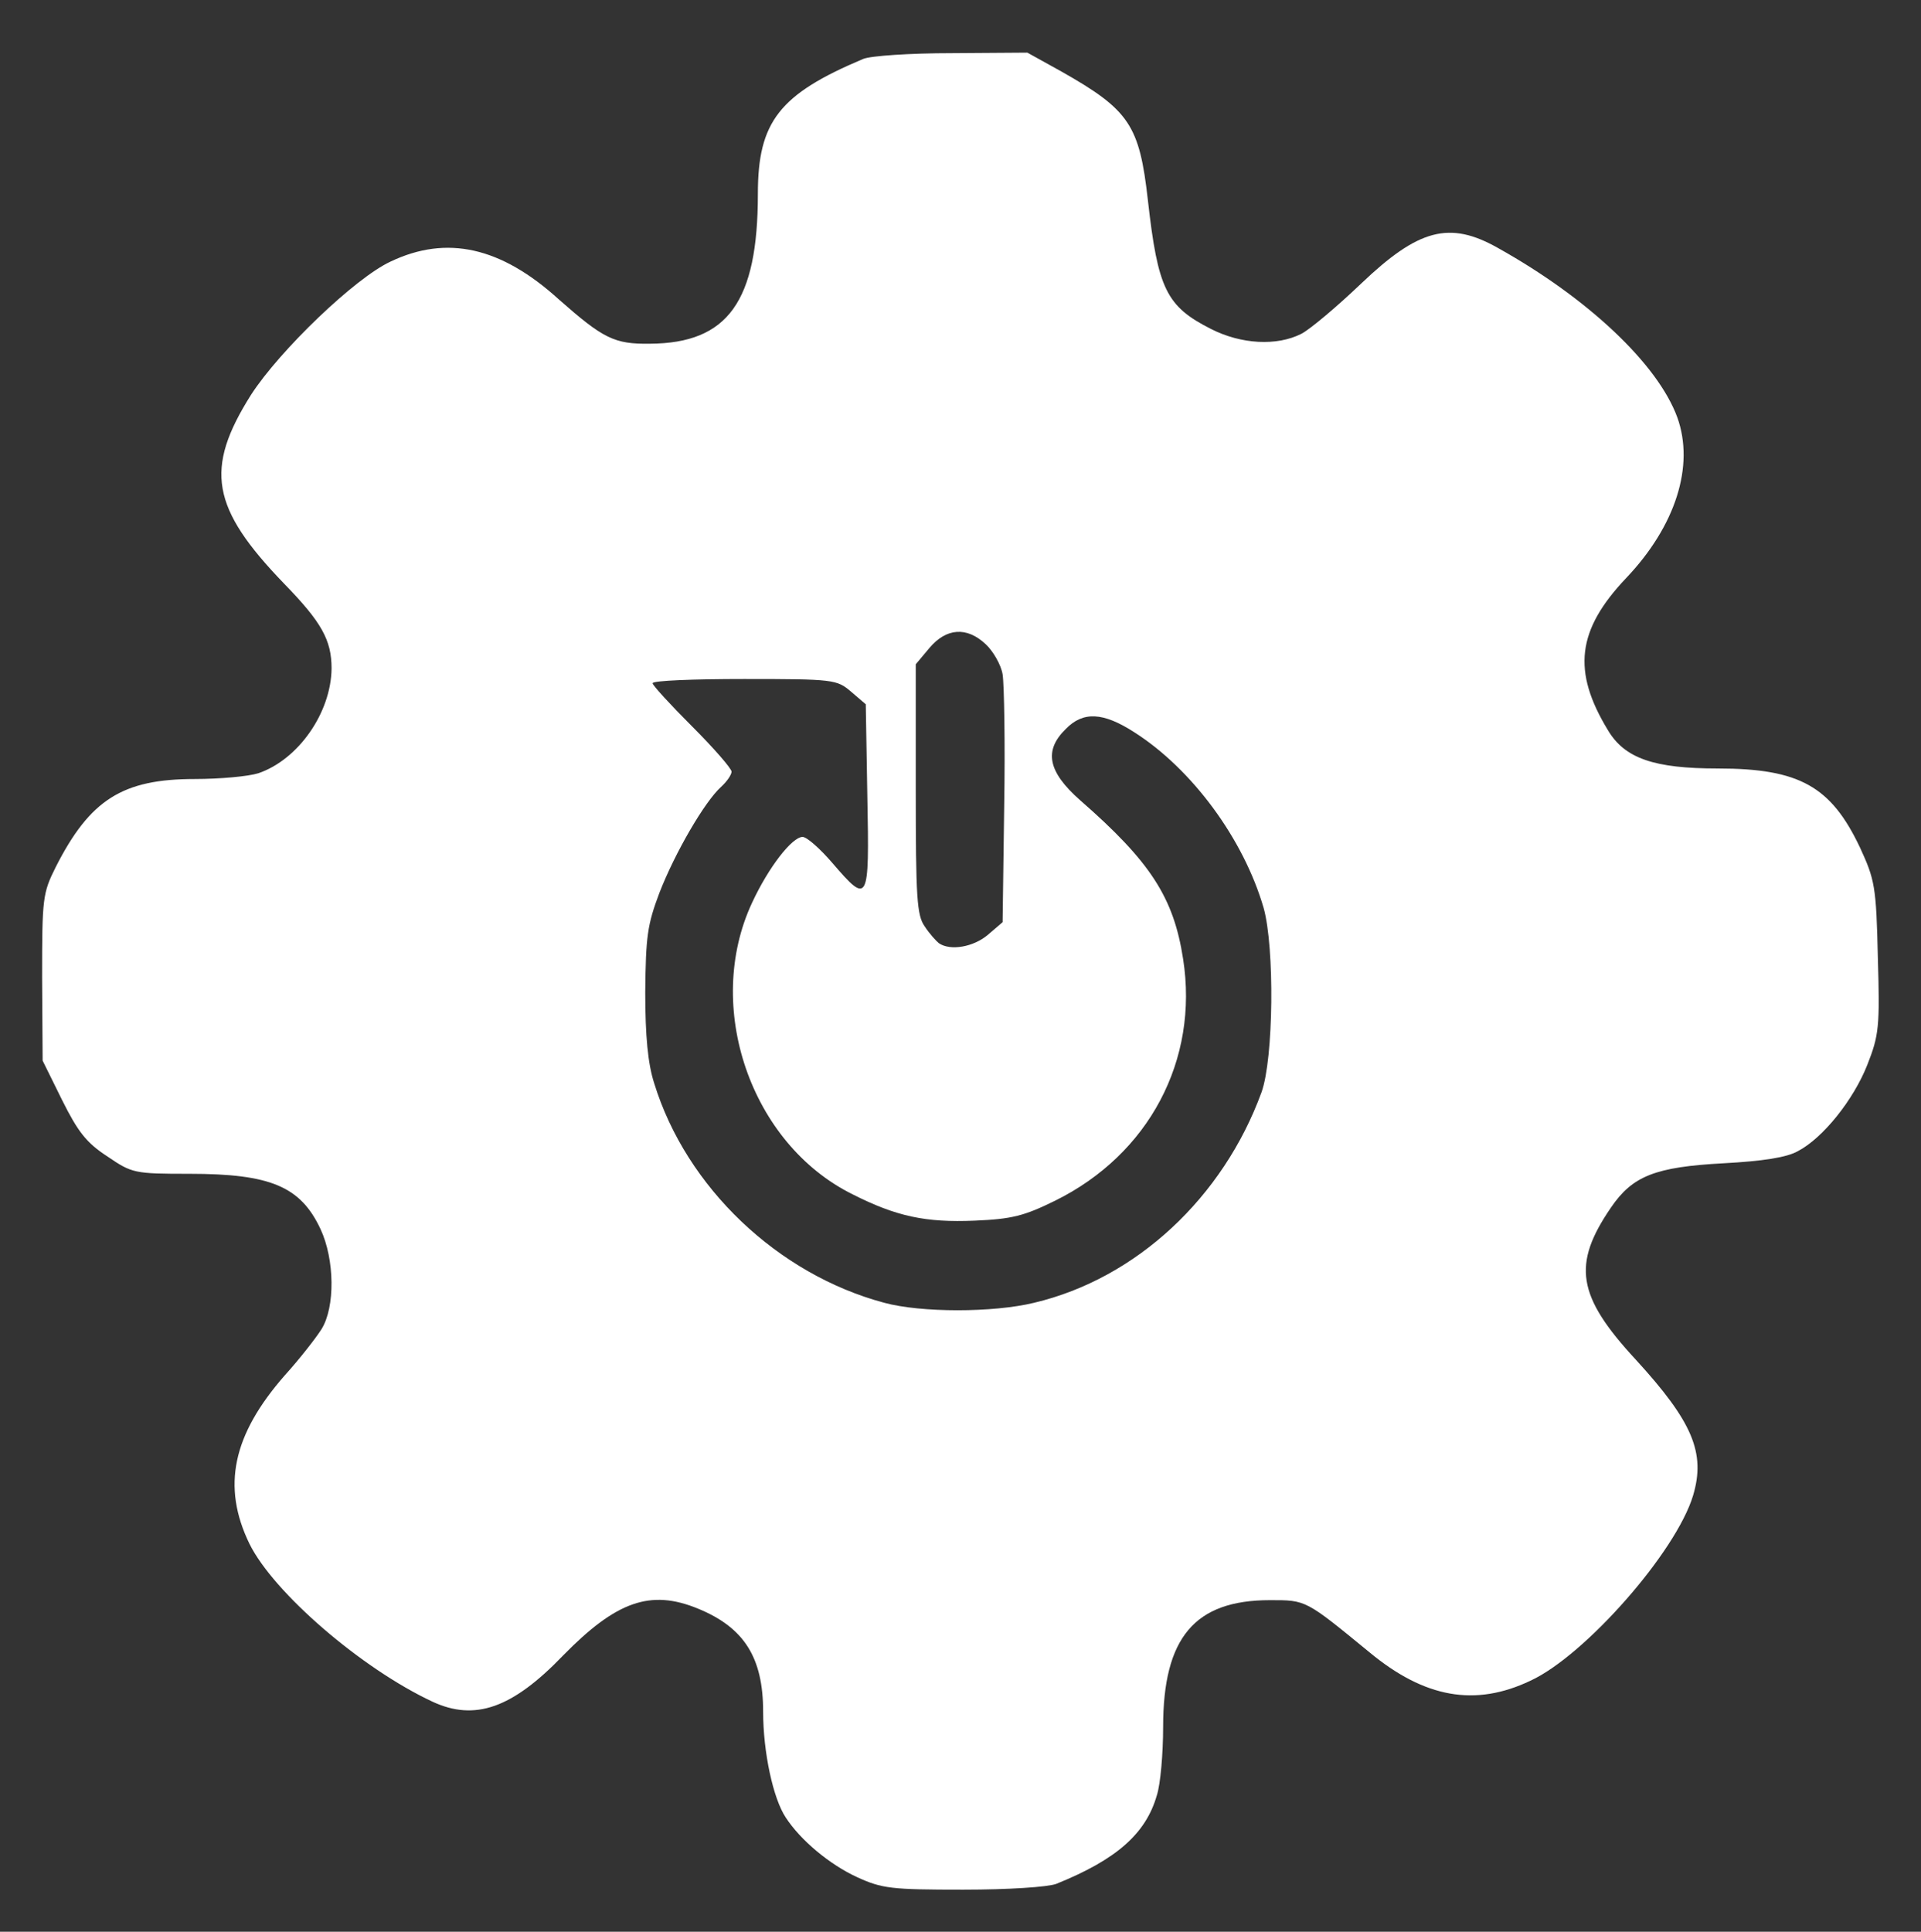 <svg xmlns="http://www.w3.org/2000/svg" version="1.0" width="365pt" height="367pt" viewBox="0 0 365 367" preserveAspectRatio="xMidYMid meet">
<rect x="0" y="0" width="365" height="367" fill="#333333" stroke="none"/>
<g transform="translate(0,367) scale(0.1,-0.1)" fill="#ffffff" stroke="none">
<path d="M1640 3558 c-159 -67 -200 -119 -200 -256 0 -205 -57 -284 -205 -285 -68 -1 -89 10 -173 84 -110 100 -213 123 -320 72 -67 -31 -210 -168 -265 -253 -89 -141 -76 -215 63 -359 71 -73 90 -107 90 -161 -1 -84 -63 -173 -139 -199 -19 -6 -73 -11 -121 -11 -137 0 -199 -39 -264 -167 -25 -50 -26 -59 -26 -210 l1 -158 37 -75 c30 -60 46 -81 86 -107 47 -32 51 -33 156 -33 154 0 211 -24 249 -105 27 -58 28 -148 2 -190 -10 -16 -41 -56 -70 -88 -99 -113 -120 -211 -67 -320 46 -93 213 -237 348 -300 80 -37 151 -13 248 88 101 103 166 126 256 89 88 -36 124 -93 124 -196 0 -77 19 -165 43 -201 28 -43 83 -89 135 -113 48 -22 65 -24 202 -24 87 0 161 5 177 11 114 46 170 95 191 168 7 21 12 80 12 130 0 170 60 241 203 241 69 0 67 1 189 -99 105 -87 201 -104 306 -54 104 48 277 245 309 352 24 81 -1 140 -109 258 -112 121 -121 181 -47 289 41 60 84 77 214 84 74 4 120 11 141 23 48 25 106 98 132 164 22 56 24 72 20 204 -3 136 -6 148 -34 209 -55 116 -115 150 -270 150 -121 0 -177 19 -209 73 -68 112 -59 190 35 289 94 99 130 213 97 305 -37 101 -169 226 -341 322 -92 52 -151 36 -260 -68 -45 -43 -96 -86 -113 -95 -47 -24 -115 -20 -172 9 -85 43 -101 76 -120 245 -16 142 -35 171 -164 244 l-65 36 -144 -1 c-78 0 -154 -5 -168 -11z m233 -1112 c14 -13 29 -39 32 -57 3 -19 5 -132 3 -252 l-3 -219 -28 -24 c-27 -23 -71 -31 -93 -16 -5 4 -18 18 -27 32 -15 21 -17 55 -17 261 l0 237 26 31 c32 38 71 41 107 7z m-256 -90 l28 -24 3 -176 c4 -202 2 -205 -66 -126 -24 28 -49 50 -57 50 -20 0 -65 -58 -96 -125 -92 -197 -3 -458 191 -554 83 -42 139 -54 232 -50 71 3 94 9 153 38 178 88 273 267 243 459 -18 117 -62 185 -196 302 -61 54 -69 94 -27 135 33 34 71 32 130 -6 110 -70 208 -203 246 -334 21 -75 19 -286 -4 -350 -73 -200 -238 -354 -432 -400 -78 -19 -215 -19 -285 0 -202 54 -376 219 -437 417 -12 37 -17 90 -17 173 1 106 4 128 27 189 30 77 86 173 117 201 11 10 20 23 20 29 0 6 -34 45 -75 86 -41 41 -75 78 -75 82 0 5 78 8 174 8 170 0 176 -1 203 -24z" fill="#ffffff"/>
</g>
</svg>